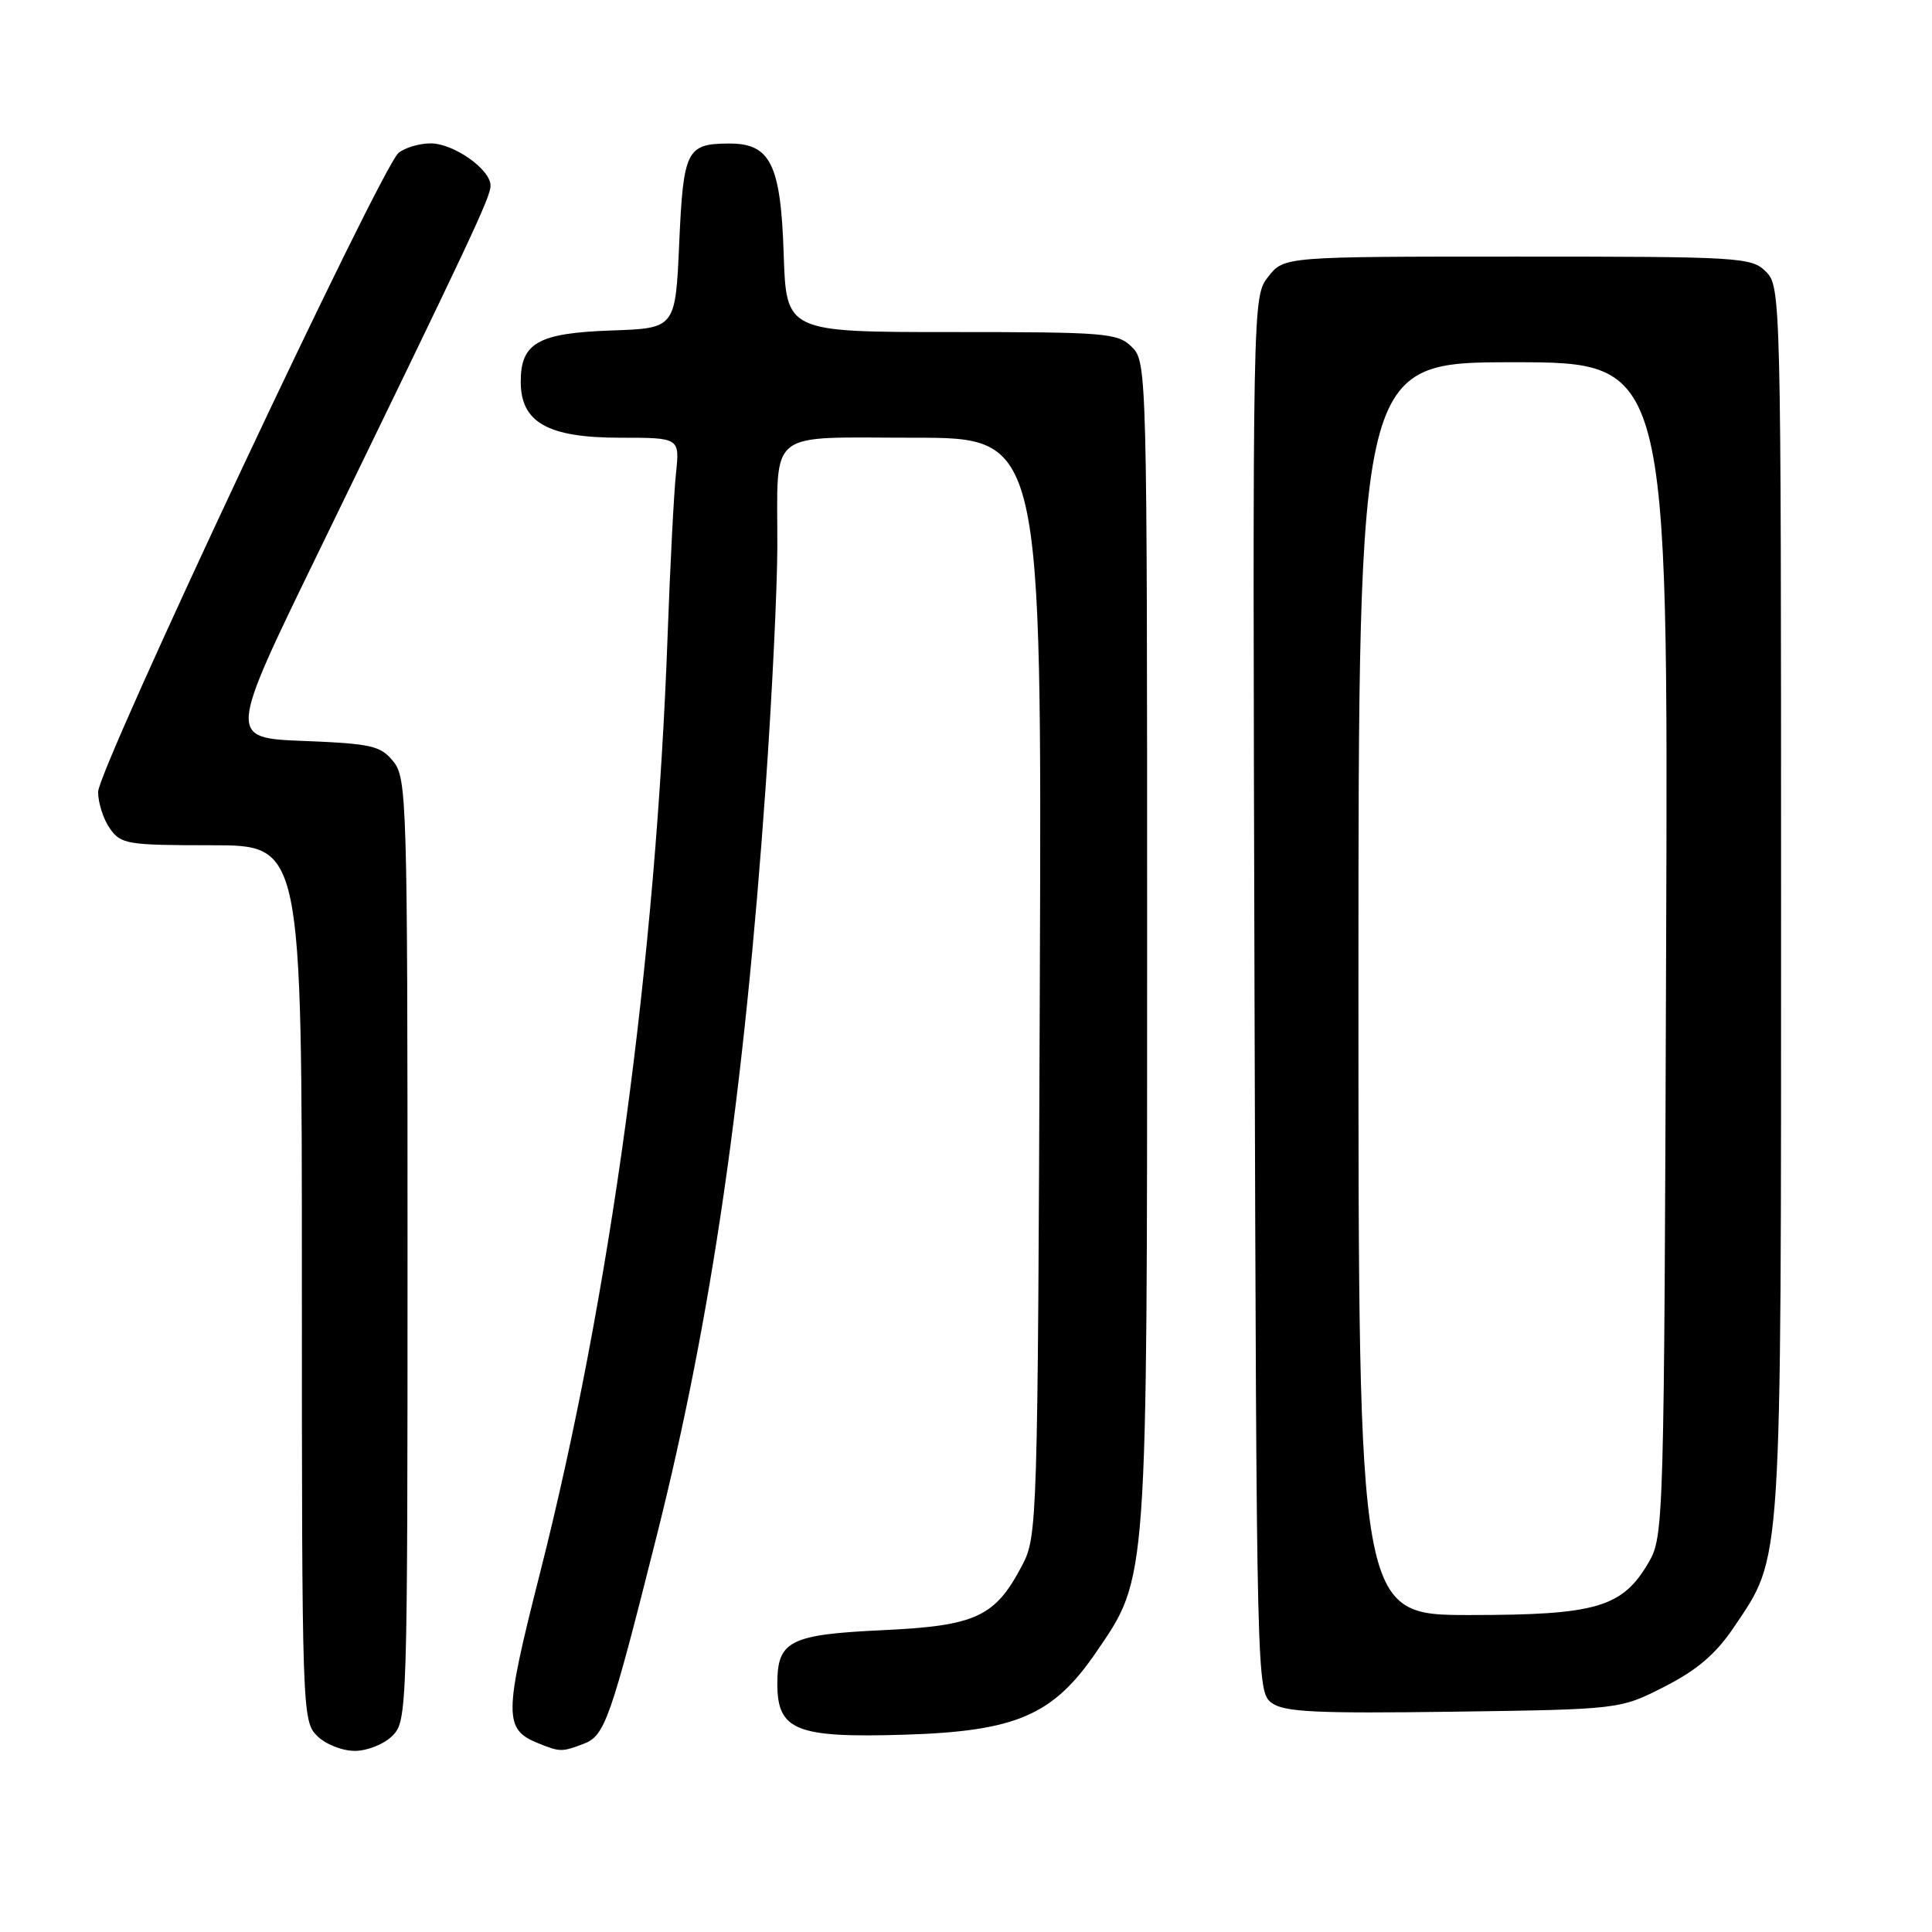 <?xml version="1.0" encoding="UTF-8" standalone="no"?>
<!DOCTYPE svg PUBLIC "-//W3C//DTD SVG 1.1//EN" "http://www.w3.org/Graphics/SVG/1.1/DTD/svg11.dtd" >
<svg xmlns="http://www.w3.org/2000/svg" xmlns:xlink="http://www.w3.org/1999/xlink" version="1.1" viewBox="0 0 256 256">
 <g >
 <path fill="currentColor"
d=" M 52.00 230.00 C 53.96 228.04 54.00 226.67 54.00 165.61 C 54.00 106.05 53.91 103.12 52.12 100.90 C 50.43 98.81 49.24 98.54 40.23 98.18 C 30.22 97.78 30.22 97.78 42.21 73.14 C 62.59 31.23 65.00 26.11 65.00 24.60 C 65.00 22.44 60.12 19.00 57.06 19.00 C 55.59 19.00 53.68 19.56 52.82 20.25 C 50.51 22.10 13.00 101.87 13.00 104.94 C 13.00 106.38 13.70 108.56 14.56 109.78 C 16.02 111.86 16.85 112.00 28.06 112.00 C 40.00 112.00 40.00 112.00 40.00 170.00 C 40.00 226.67 40.05 228.05 42.00 230.00 C 43.11 231.11 45.33 232.00 47.00 232.00 C 48.67 232.00 50.89 231.11 52.00 230.00 Z  M 77.35 231.06 C 80.15 229.99 80.88 227.90 87.02 203.50 C 94.29 174.59 98.59 144.93 101.47 104.00 C 102.30 92.17 102.99 78.00 103.00 72.50 C 103.04 56.63 101.33 58.00 121.14 58.00 C 138.05 58.00 138.05 58.00 137.78 130.75 C 137.51 202.09 137.46 203.58 135.43 207.44 C 131.86 214.24 129.33 215.42 117.08 216.00 C 104.64 216.58 103.00 217.40 103.00 223.10 C 103.00 229.29 105.47 230.29 119.76 229.86 C 134.61 229.41 139.51 227.31 145.23 218.95 C 152.11 208.88 152.00 210.43 152.00 124.79 C 152.00 49.33 151.97 47.97 150.00 46.00 C 148.12 44.12 146.67 44.00 126.09 44.00 C 104.18 44.00 104.18 44.00 103.84 33.60 C 103.45 21.74 102.08 18.99 96.60 19.02 C 90.97 19.04 90.55 19.89 90.00 32.21 C 89.50 43.50 89.50 43.50 81.03 43.79 C 71.30 44.13 69.00 45.43 69.00 50.58 C 69.00 55.98 72.59 58.00 82.17 58.00 C 90.07 58.00 90.07 58.00 89.57 62.75 C 89.29 65.36 88.80 74.92 88.47 84.00 C 86.91 127.42 80.87 171.80 71.51 208.61 C 66.76 227.31 66.74 229.15 71.32 230.99 C 74.20 232.16 74.45 232.16 77.35 231.06 Z  M 220.58 223.48 C 224.90 221.27 227.37 219.15 229.74 215.63 C 236.19 206.02 236.00 208.93 236.00 119.32 C 236.00 39.33 235.97 37.97 234.00 36.00 C 232.09 34.09 230.67 34.00 201.07 34.00 C 170.15 34.00 170.15 34.00 168.06 36.65 C 165.97 39.31 165.97 39.33 166.23 131.73 C 166.50 222.85 166.53 224.18 168.50 225.64 C 170.15 226.86 174.33 227.06 192.58 226.81 C 214.65 226.50 214.65 226.50 220.58 223.48 Z  M 180.00 131.00 C 180.00 48.00 180.00 48.00 200.52 48.00 C 221.05 48.00 221.05 48.00 220.77 125.75 C 220.51 201.86 220.46 203.57 218.47 207.00 C 214.99 212.99 211.57 214.00 194.75 214.00 C 180.00 214.00 180.00 214.00 180.00 131.00 Z "/>
</g>
</svg>